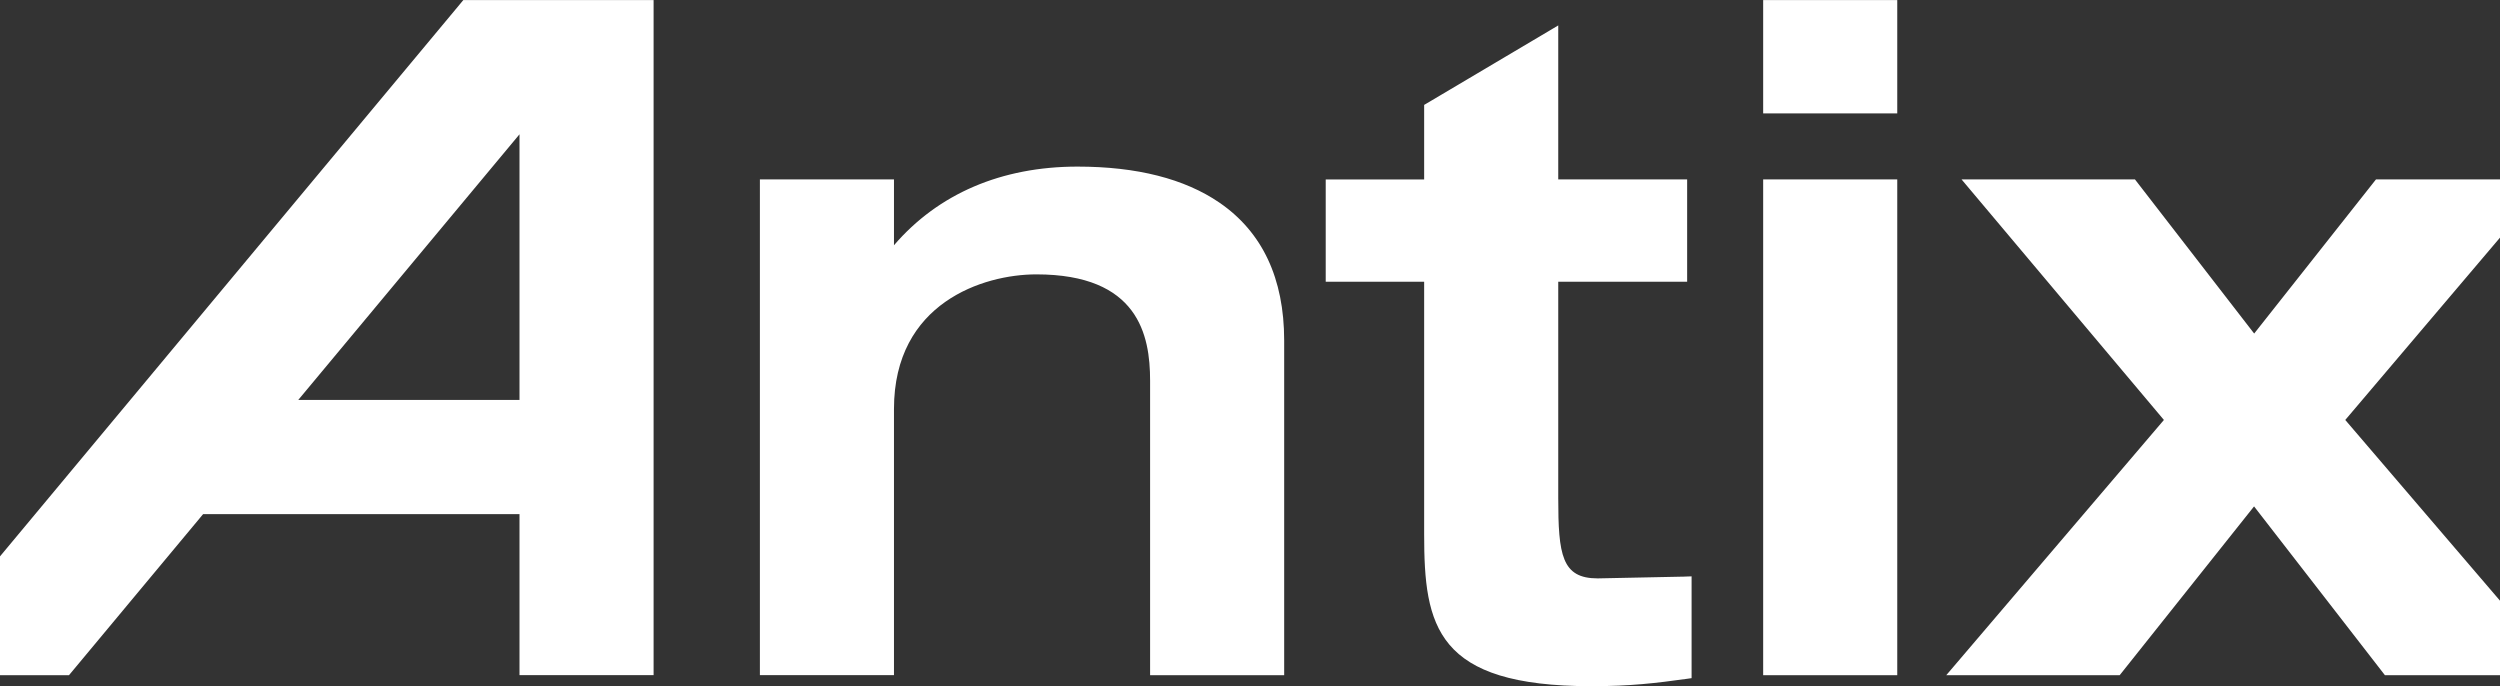 <svg width="1920" height="527" viewBox="0 0 1920 527" fill="none" xmlns="http://www.w3.org/2000/svg">
<rect x="0" y="0" width="1920" height="527" fill="#333333" stroke="none"/>
<path d="M936.507 155.61C909.7 137.256 873.033 127.95 827.547 127.95C769.109 127.95 720.558 148.797 686.574 188.356V141.925V137.77H682.514H587.662H583.595V141.925V514.372V518.527H587.662H682.514H686.574V514.372V314.097C686.574 232.506 755.299 210.721 795.917 210.721C874.229 210.721 883.275 257.285 883.275 292.312V514.378V518.533H887.335H982.188H986.248V514.378V261.393C986.222 213.801 969.489 178.226 936.507 155.61ZM1293.05 442.852L1227.03 444.204C1199.46 444.204 1196.73 426.291 1196.73 382.3V216.38H1291.66H1295.73V212.225V141.958V137.803H1291.66H1196.73V26.711V19.515L1190.64 23.143L1095.78 79.368L1093.75 80.562V82.943V137.816H1022.21H1018.15V141.971V212.238V216.393H1022.21H1093.75V410.416C1093.75 480.847 1102.69 526.995 1222.21 526.995C1252.32 526.995 1271.63 524.647 1295.62 521.323L1299.14 520.822V517.194V446.934V442.641L1294.94 442.779L1293.05 442.865V442.852ZM1358.17 137.783H1354.11V141.938V514.385V518.54H1358.17H1453.02H1457.09V514.385V141.938V137.783H1453.02H1358.17ZM1358.17 0.046H1354.11V4.201V82.91V87.065H1358.17H1453.02H1457.09V82.91V4.201V0.046H1453.02H1358.17ZM1963.1 511.674L1801.17 322.526L1952.1 144.675L1957.95 137.783H1949.04H1826.7H1824.76L1823.53 139.333L1731.2 256.163L1640.86 139.359L1639.65 137.783H1637.67H1515.33H1506.47L1512.24 144.649L1661.88 322.526L1500.6 511.674L1494.73 518.54H1503.66H1626H1627.92L1629.14 517.016L1731.12 388.915L1830.39 516.964L1831.6 518.54H1833.58H1960.04H1969L1963.1 511.674ZM476.044 0.046H403.039H357.708H355.84L354.624 1.51L-70.291 511.694L-76 518.533H-67.2H51.129H52.998L54.22 517.069L156.003 394.837H398.979V514.352V518.507H403.039H497.892H501.959V514.352V4.194V0.039H497.892H476.044V0.046ZM229.06 307.159L398.979 103.144V307.159H229.06Z" fill="white"/>
</svg>
